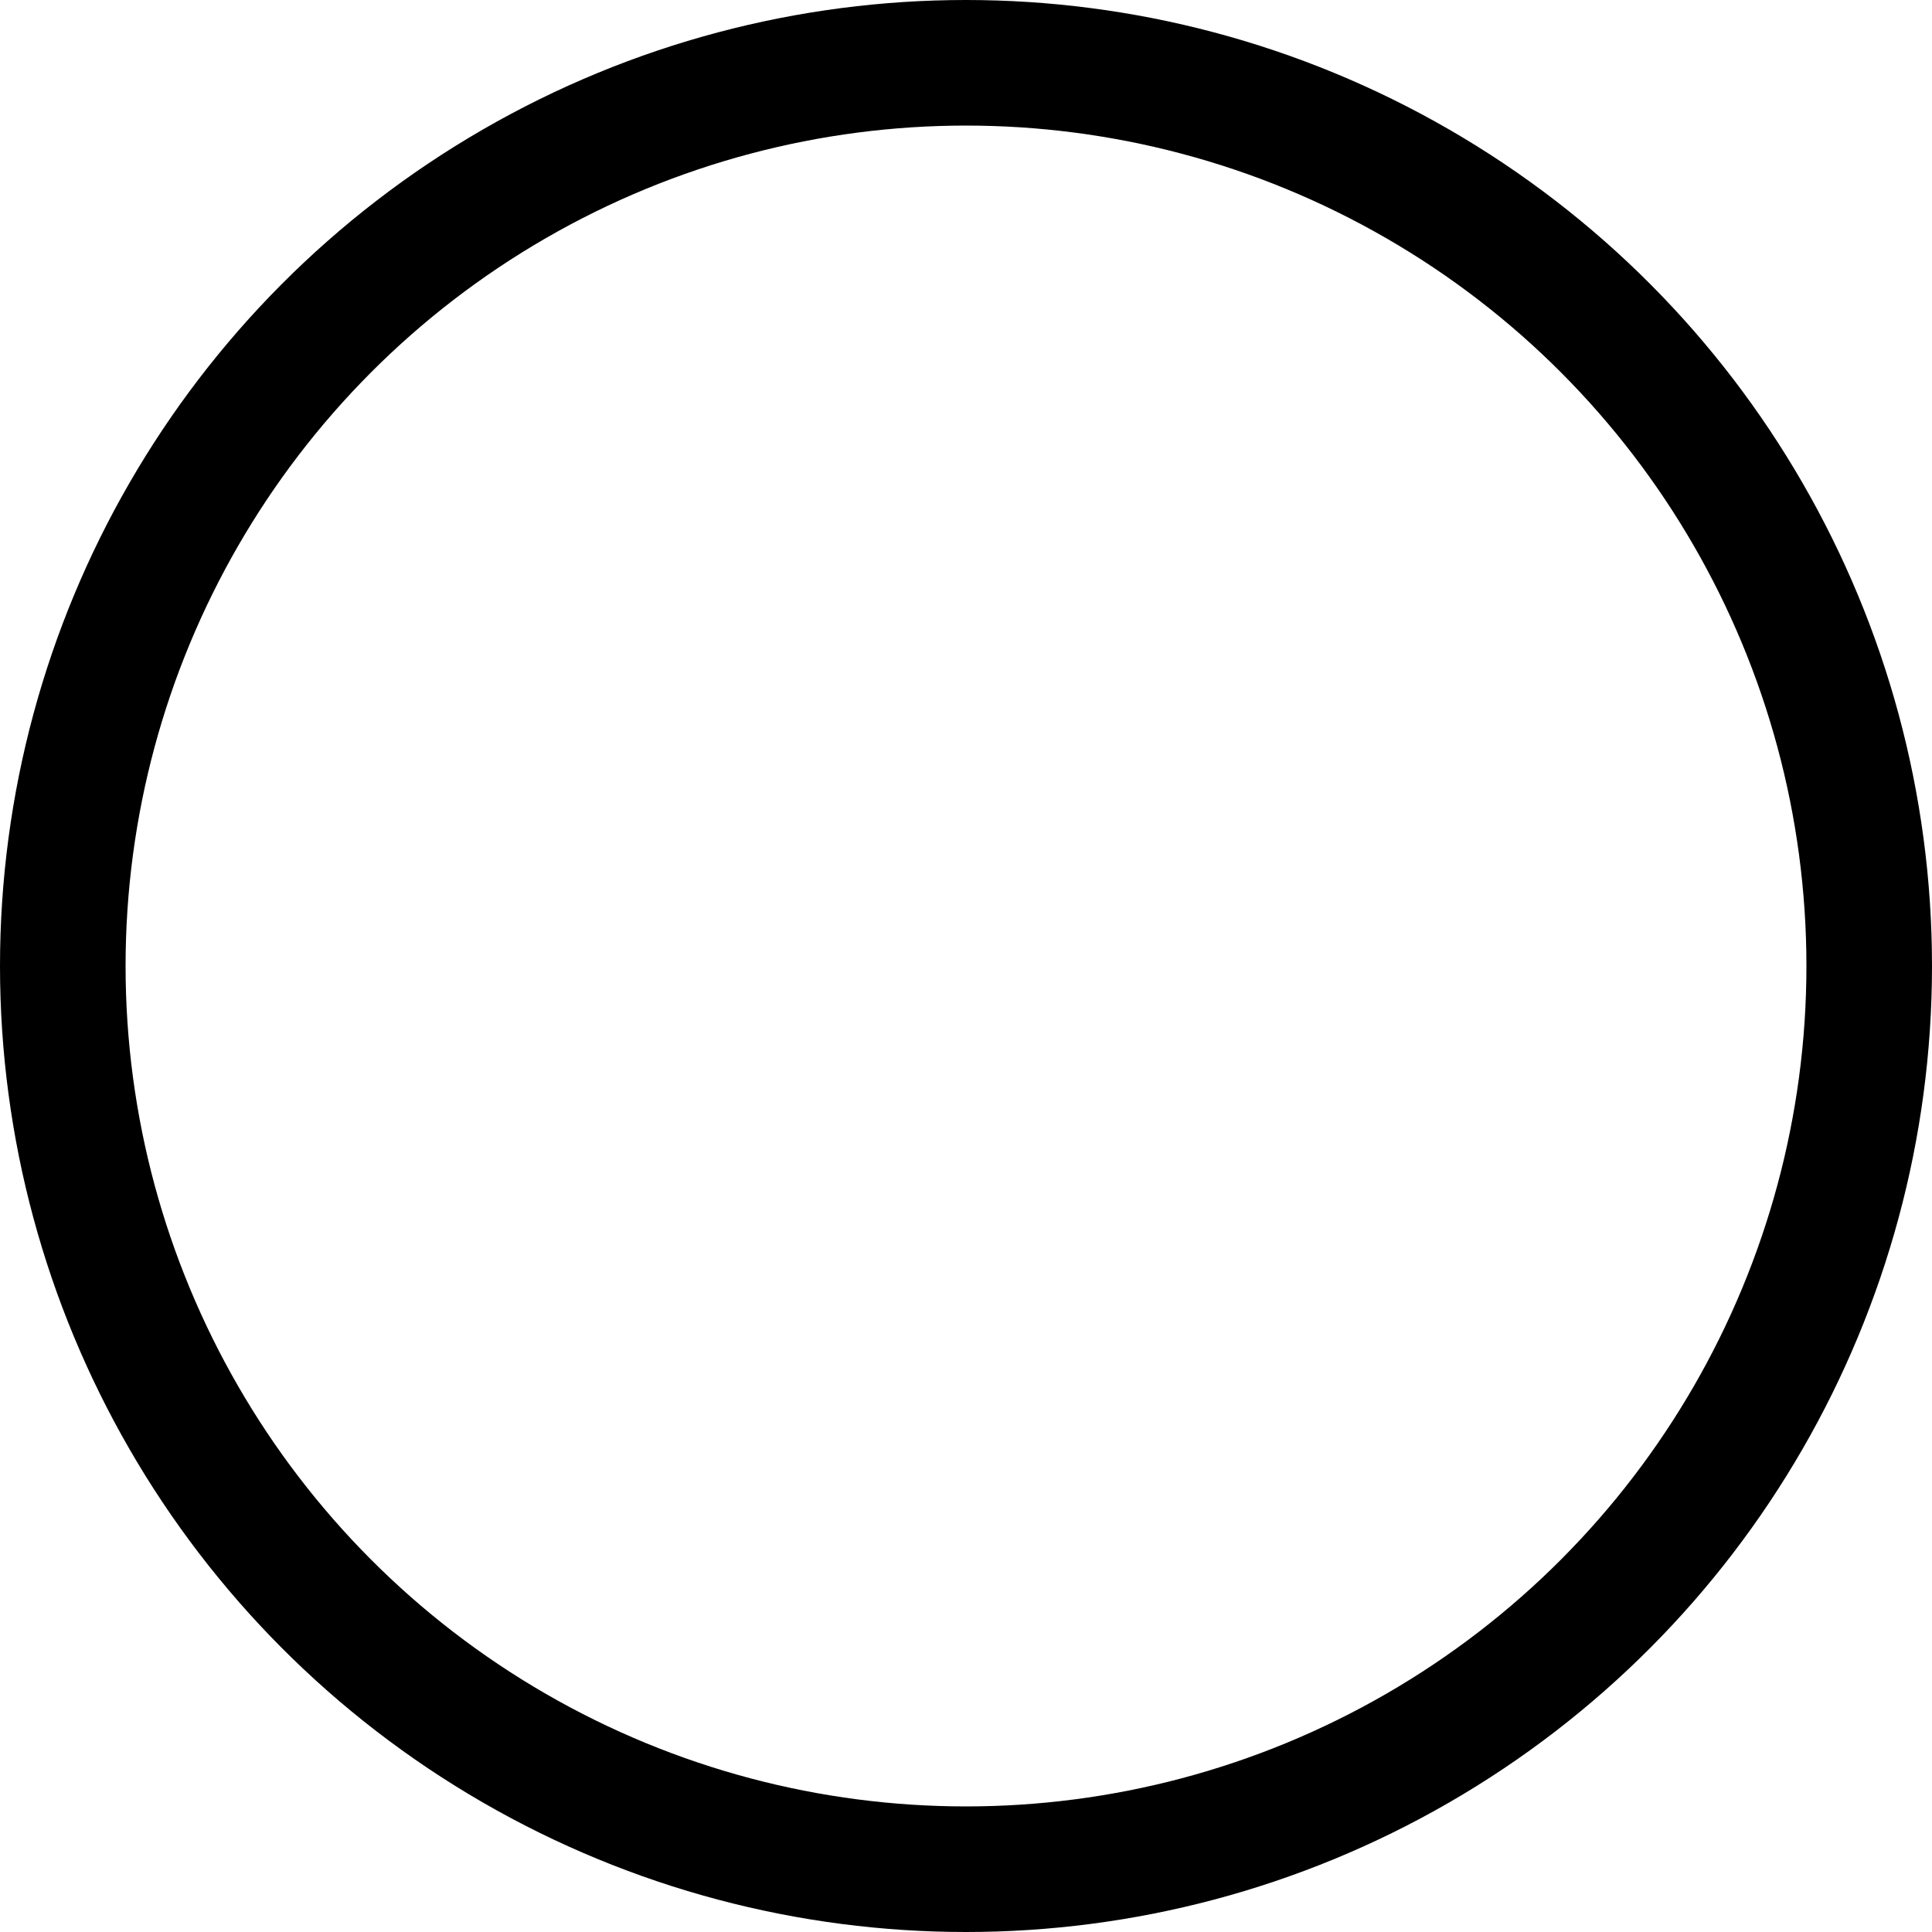 <svg width="200" height="200" viewBox="0 0 200 200" fill="none" xmlns="http://www.w3.org/2000/svg">
<g style="mix-blend-mode:exclusion">
<circle cx="100" cy="100" r="93.5" stroke="black" stroke-width="13"/>
</g>
</svg>
